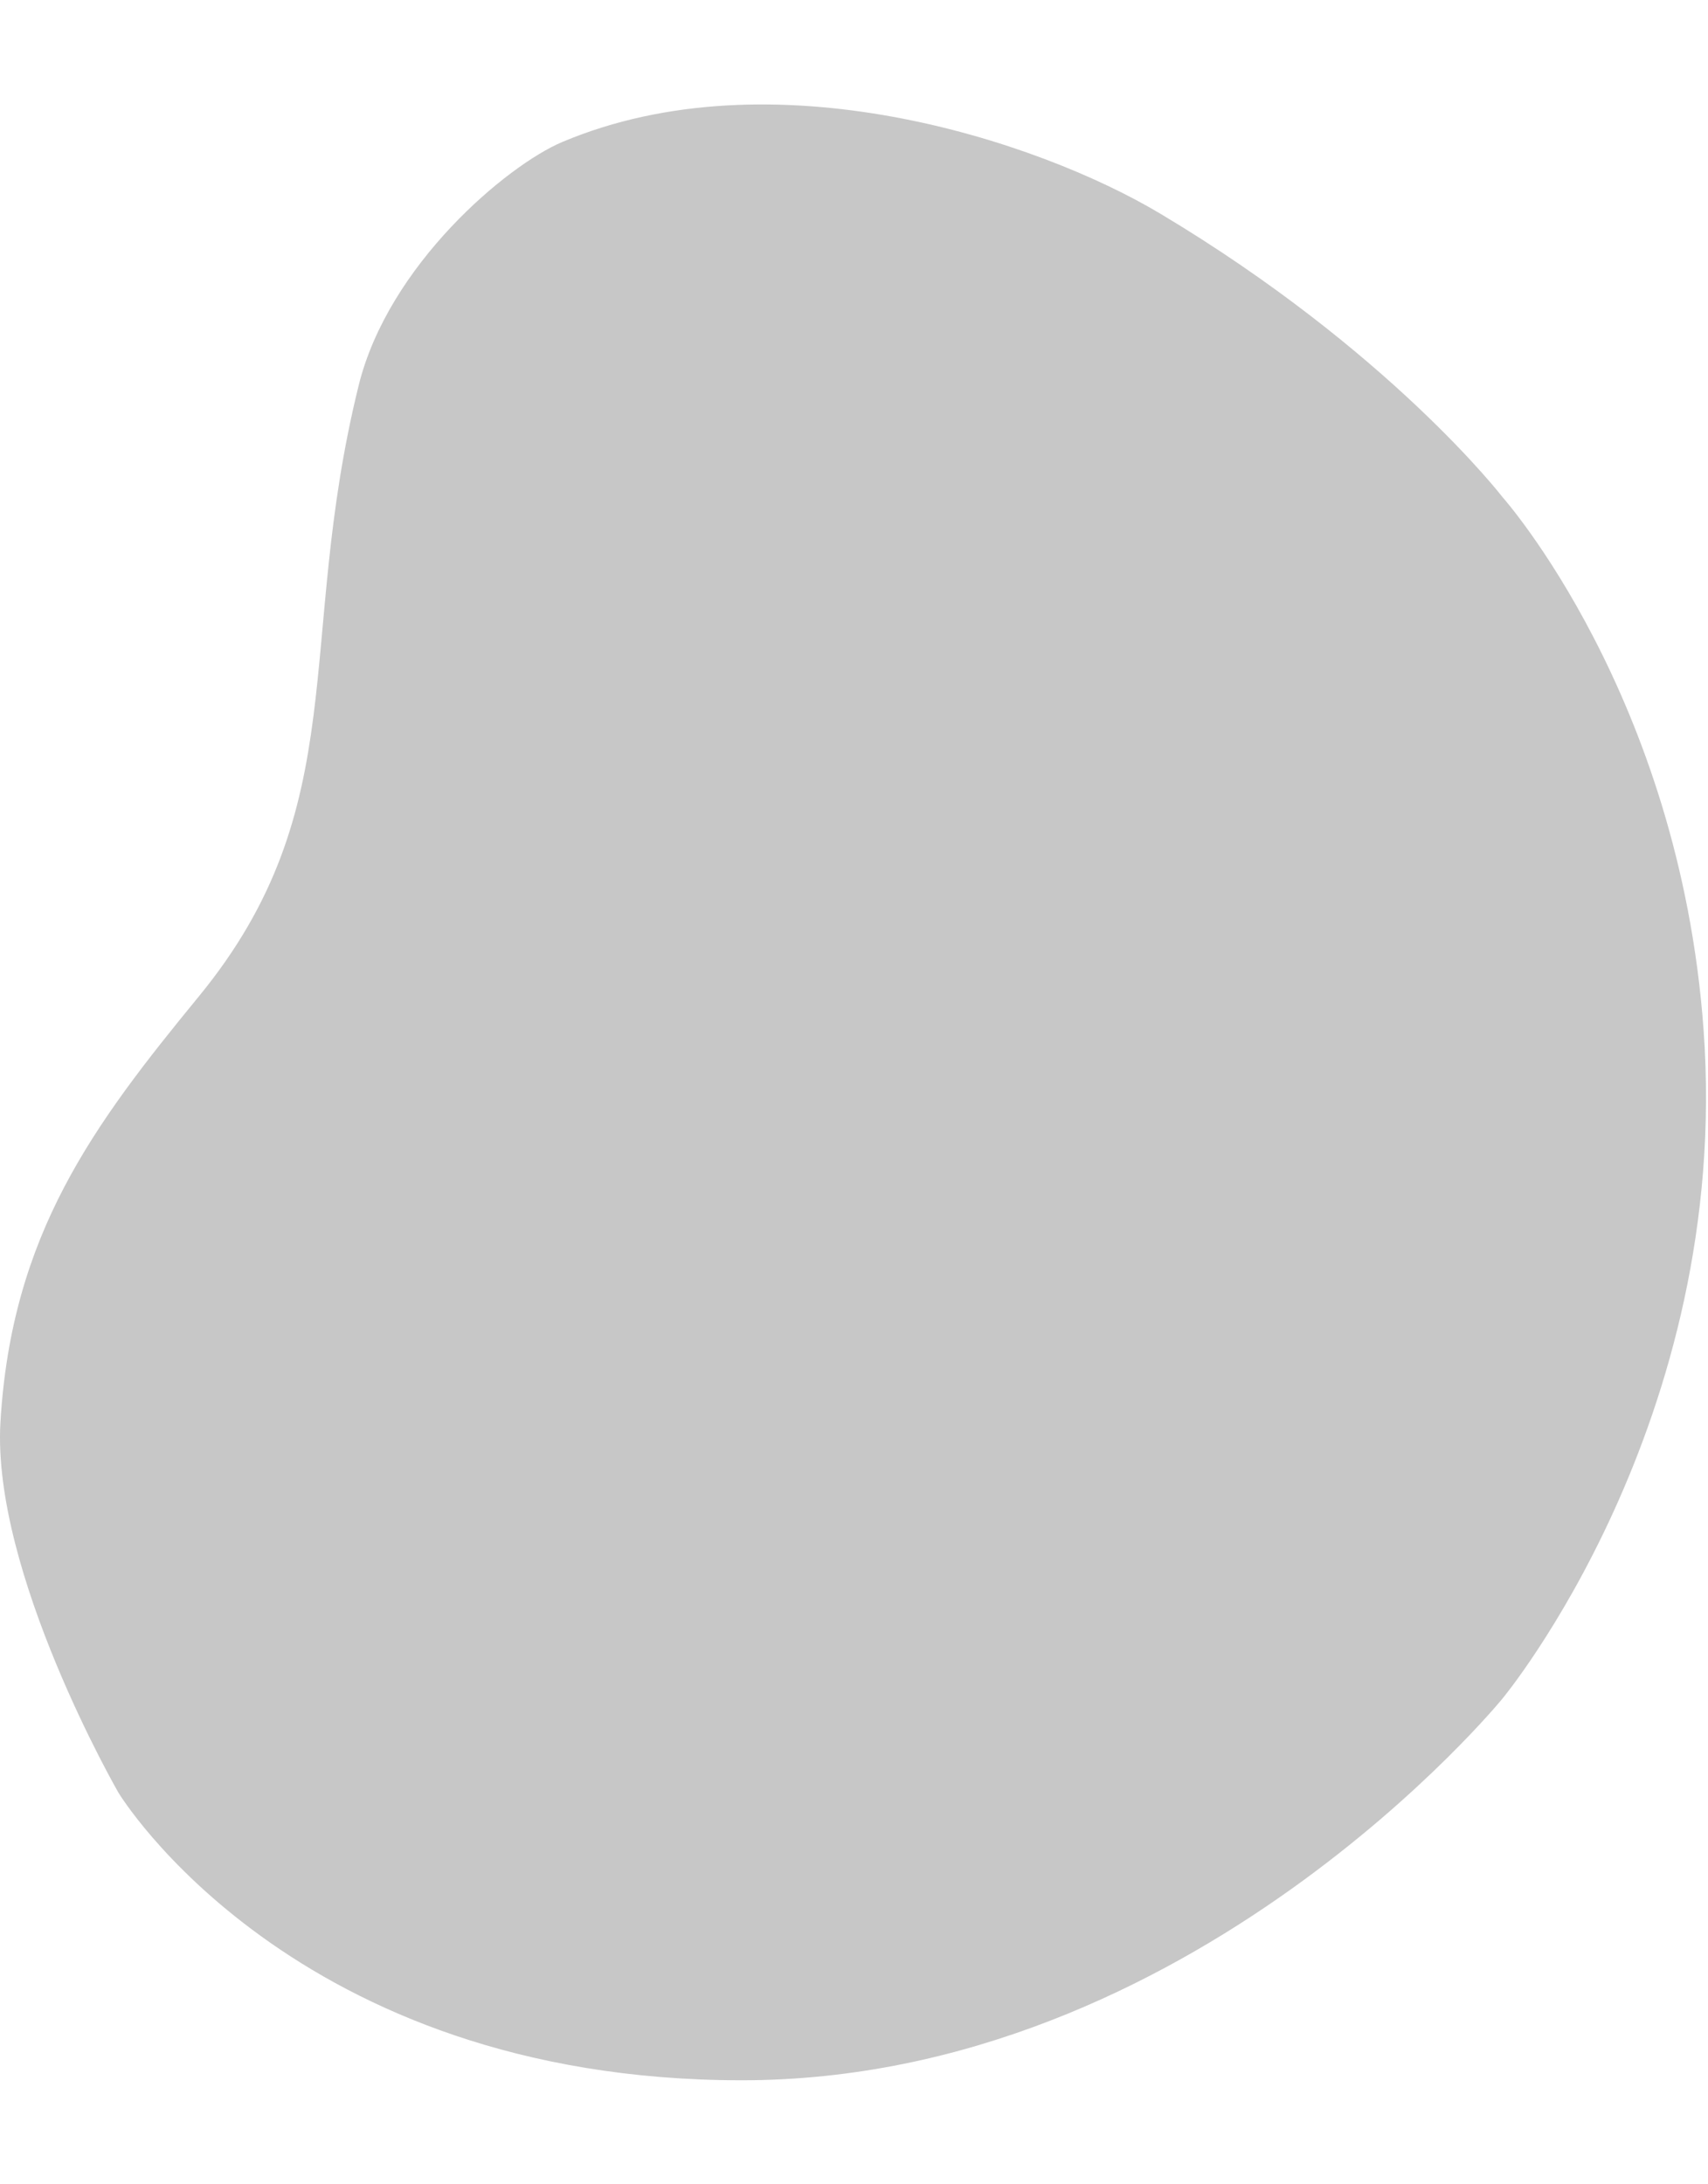 <svg width="485" height="620" viewBox="0 0 856 991" fill="none" xmlns="http://www.w3.org/2000/svg">
<path d="M179.771 141.429C147.781 270.799 177.969 352.153 99.665 447.612C46.957 511.866 5.746 566.76 0.222 660.97C-4.198 736.338 59.387 846.642 59.387 846.642C59.387 846.642 146.4 990.706 371.752 990.706C597.103 990.706 752.95 799.514 752.95 799.514C752.95 799.514 868.061 660.97 853.774 464.237C841.62 296.876 752.95 197.371 752.95 197.371C752.95 197.371 696.599 124.249 581.687 55.532C519.311 18.23 386.72 -24.802 281.753 19.532C254.13 31.199 194.716 80.994 179.771 141.429Z" fill="#C7C7C7"/>
</svg>
